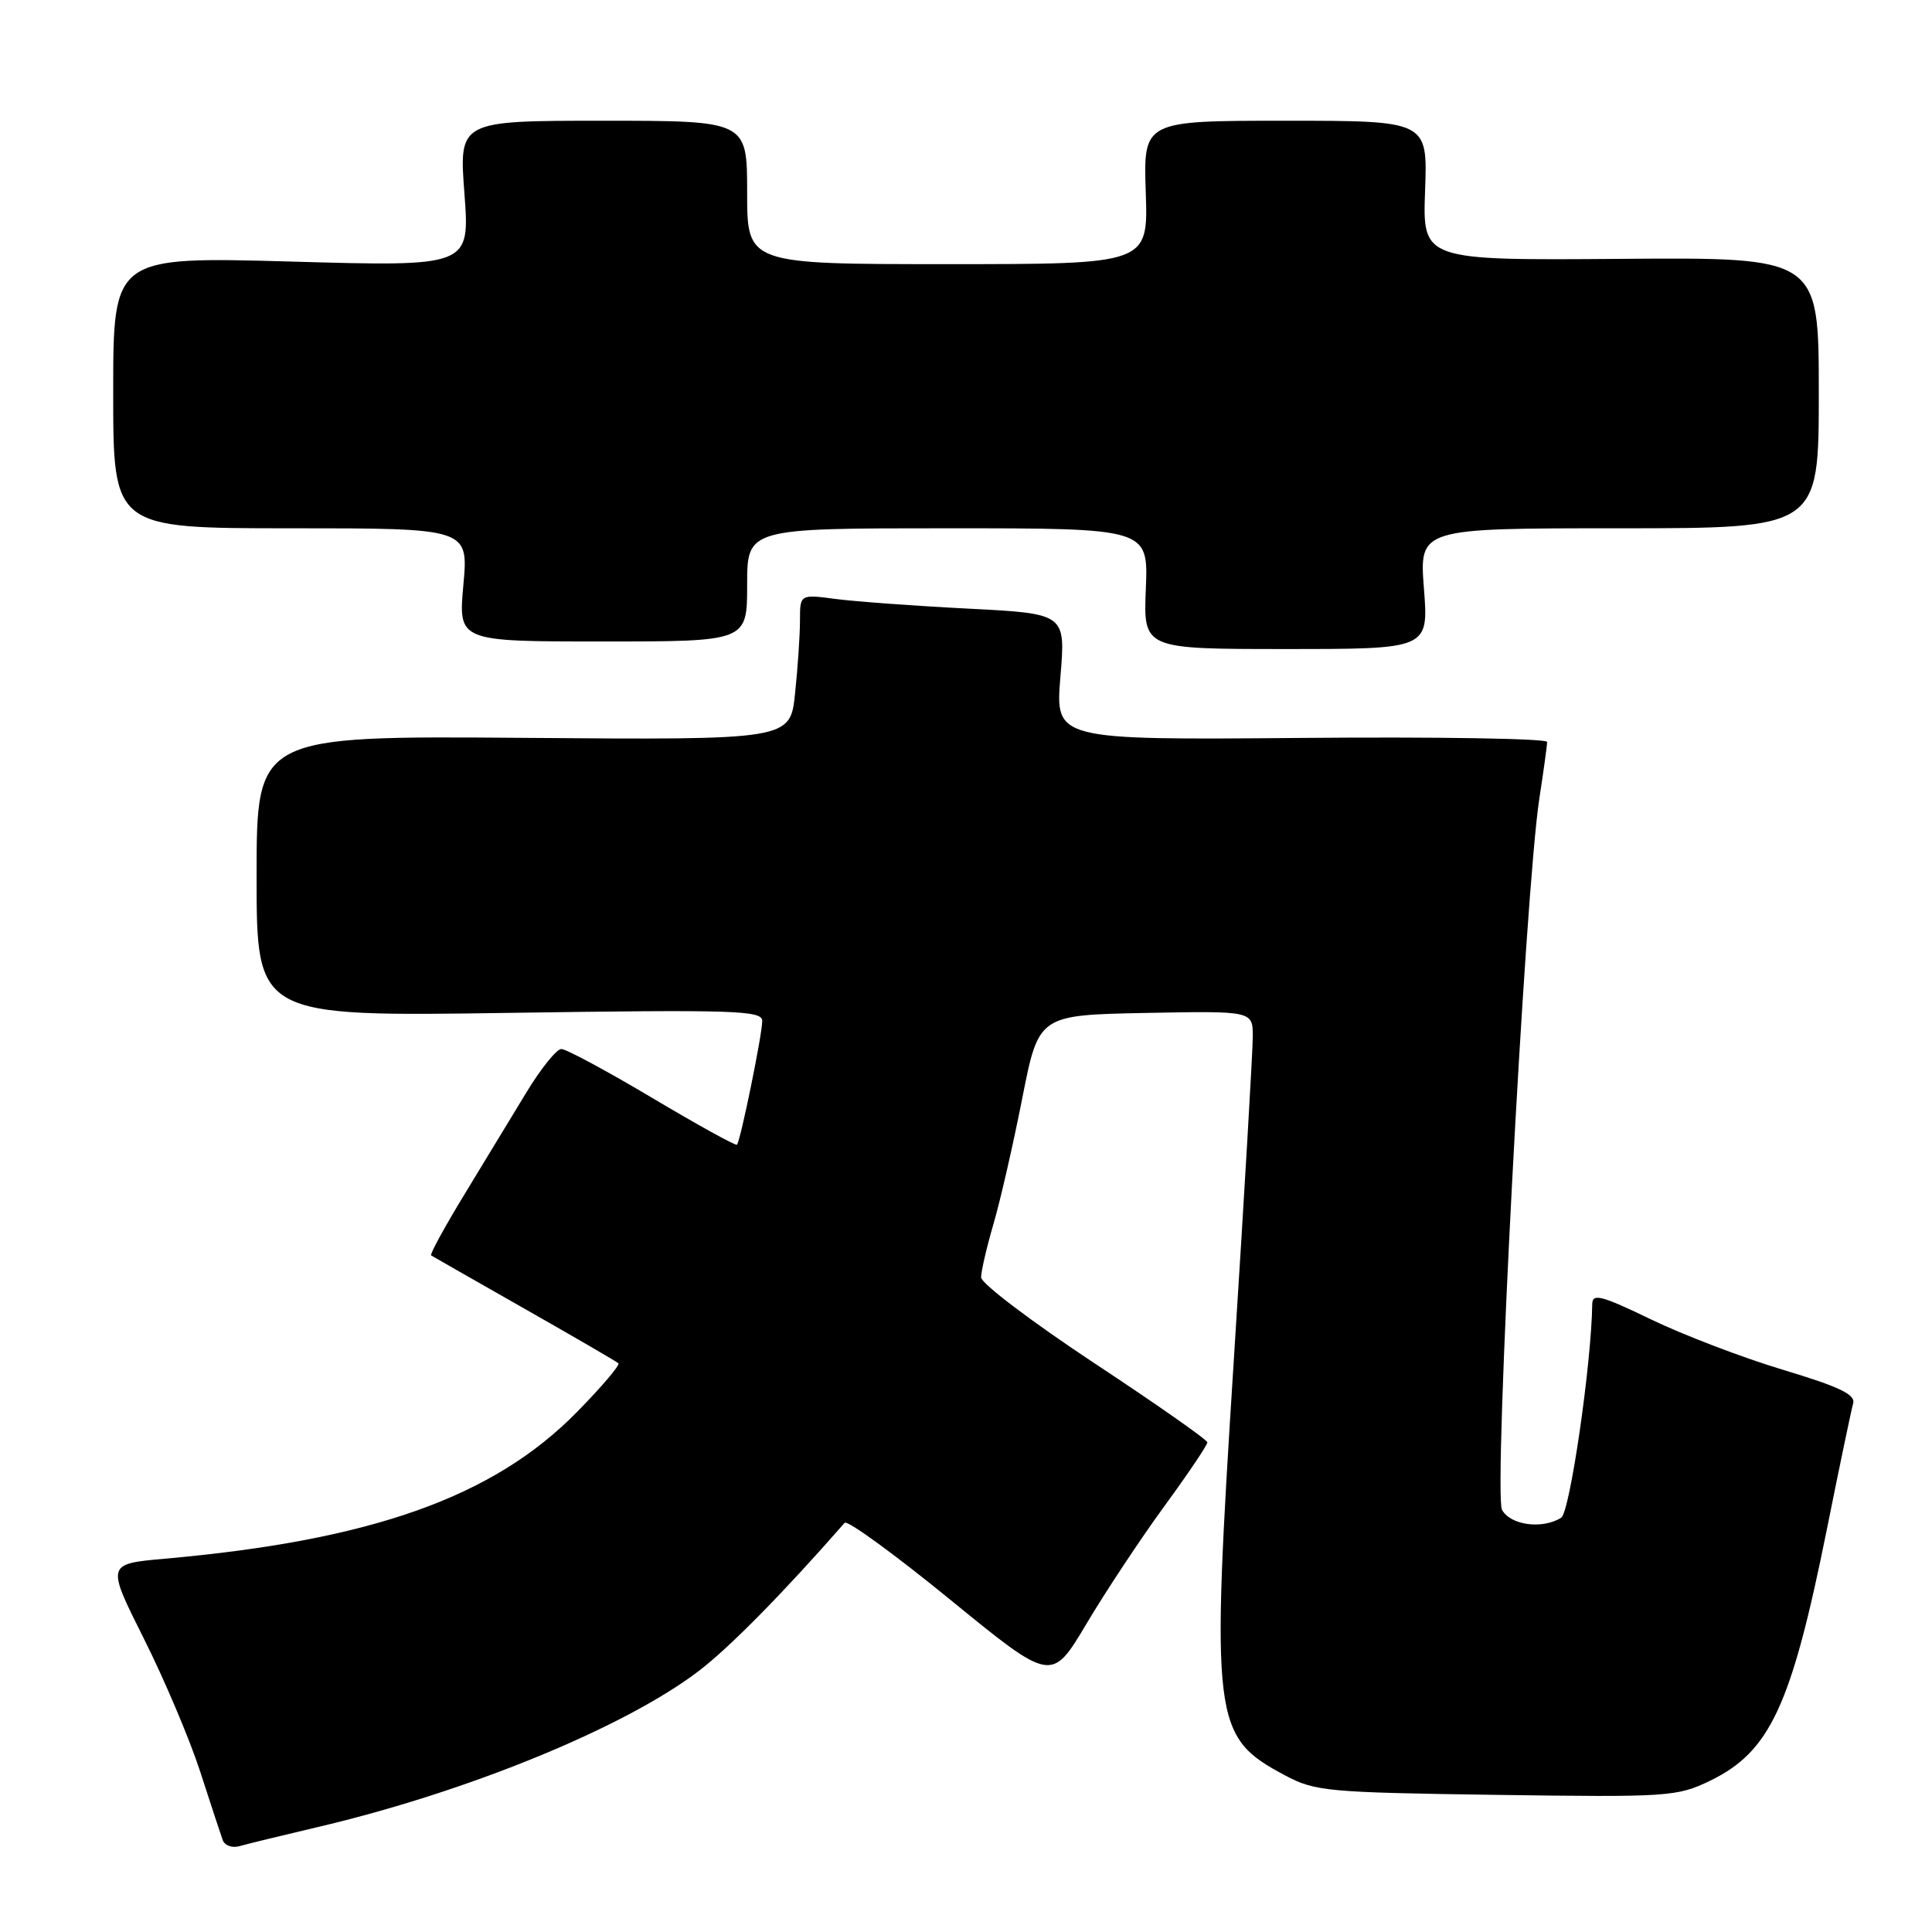 <?xml version="1.0" encoding="UTF-8" standalone="no"?>
<!DOCTYPE svg PUBLIC "-//W3C//DTD SVG 1.1//EN" "http://www.w3.org/Graphics/SVG/1.1/DTD/svg11.dtd" >
<svg xmlns="http://www.w3.org/2000/svg" xmlns:xlink="http://www.w3.org/1999/xlink" version="1.1" viewBox="0 0 256 256">
 <g >
 <path fill="currentColor"
d=" M 42.00 242.12 C 61.87 237.47 82.77 228.91 92.61 221.40 C 96.68 218.29 103.85 211.01 111.92 201.78 C 112.26 201.38 118.58 205.98 125.94 211.99 C 139.34 222.93 139.34 222.93 143.98 215.13 C 146.53 210.84 151.18 203.83 154.31 199.54 C 157.44 195.26 159.99 191.47 159.98 191.12 C 159.97 190.78 153.22 186.05 144.98 180.61 C 136.74 175.16 130.00 170.06 130.00 169.26 C 130.00 168.46 130.74 165.26 131.65 162.15 C 132.56 159.04 134.27 151.55 135.46 145.50 C 137.63 134.50 137.63 134.50 151.81 134.22 C 166.00 133.95 166.00 133.95 166.00 137.35 C 166.00 139.21 164.87 158.55 163.48 180.31 C 160.43 228.24 160.66 230.11 170.26 235.24 C 174.26 237.37 175.84 237.51 198.27 237.83 C 221.08 238.15 222.22 238.07 226.59 235.96 C 234.55 232.10 237.36 226.05 242.09 202.54 C 243.75 194.27 245.31 186.81 245.55 185.97 C 245.90 184.79 243.75 183.76 236.27 181.51 C 230.91 179.90 223.04 176.89 218.77 174.83 C 212.21 171.66 211.00 171.34 210.98 172.79 C 210.88 180.69 208.02 200.37 206.87 201.10 C 204.38 202.68 200.12 202.10 199.02 200.05 C 197.88 197.91 202.07 118.25 203.97 105.81 C 204.54 102.13 205.00 98.75 205.00 98.31 C 205.00 97.86 190.33 97.62 172.41 97.78 C 139.82 98.05 139.82 98.05 140.51 89.68 C 141.21 81.31 141.21 81.31 128.36 80.65 C 121.28 80.29 113.36 79.71 110.75 79.37 C 106.00 78.74 106.00 78.74 106.00 82.22 C 106.00 84.14 105.71 88.48 105.35 91.88 C 104.71 98.05 104.71 98.05 69.35 97.77 C 34.00 97.50 34.00 97.50 34.00 116.10 C 34.00 134.71 34.00 134.71 67.50 134.21 C 97.54 133.77 101.00 133.88 101.00 135.29 C 101.00 137.07 98.11 151.23 97.65 151.68 C 97.49 151.85 92.44 149.06 86.44 145.49 C 80.44 141.92 75.02 139.00 74.38 139.00 C 73.75 139.00 71.67 141.59 69.75 144.75 C 67.83 147.91 64.13 154.01 61.52 158.30 C 58.91 162.59 56.93 166.21 57.13 166.35 C 57.34 166.48 62.90 169.66 69.50 173.41 C 76.10 177.16 81.70 180.42 81.94 180.64 C 82.19 180.87 79.71 183.78 76.44 187.11 C 65.39 198.37 49.26 204.11 21.80 206.54 C 14.10 207.23 14.10 207.23 19.06 217.12 C 21.79 222.56 25.15 230.50 26.53 234.76 C 27.90 239.01 29.25 243.09 29.51 243.82 C 29.77 244.54 30.78 244.91 31.75 244.62 C 32.71 244.34 37.33 243.22 42.00 242.12 Z  M 188.68 78.00 C 188.06 70.00 188.06 70.00 214.53 70.00 C 241.00 70.00 241.00 70.00 241.00 52.05 C 241.00 34.10 241.00 34.10 214.75 34.30 C 188.50 34.50 188.50 34.50 188.83 25.25 C 189.17 16.00 189.17 16.00 170.33 16.00 C 151.50 16.00 151.50 16.00 151.82 25.50 C 152.14 35.00 152.14 35.00 125.57 35.00 C 99.00 35.00 99.00 35.00 99.00 25.50 C 99.00 16.00 99.00 16.00 79.91 16.00 C 60.81 16.00 60.81 16.00 61.54 25.66 C 62.26 35.33 62.26 35.33 38.63 34.66 C 15.00 34.00 15.00 34.00 15.00 52.00 C 15.00 70.00 15.00 70.00 38.54 70.00 C 62.08 70.00 62.08 70.00 61.40 77.50 C 60.72 85.00 60.72 85.00 79.86 85.00 C 99.00 85.00 99.00 85.00 99.00 77.50 C 99.00 70.00 99.00 70.00 125.58 70.00 C 152.15 70.00 152.15 70.00 151.83 78.00 C 151.50 86.00 151.50 86.00 170.40 86.00 C 189.30 86.00 189.30 86.00 188.68 78.00 Z "/>
</g>
</svg>